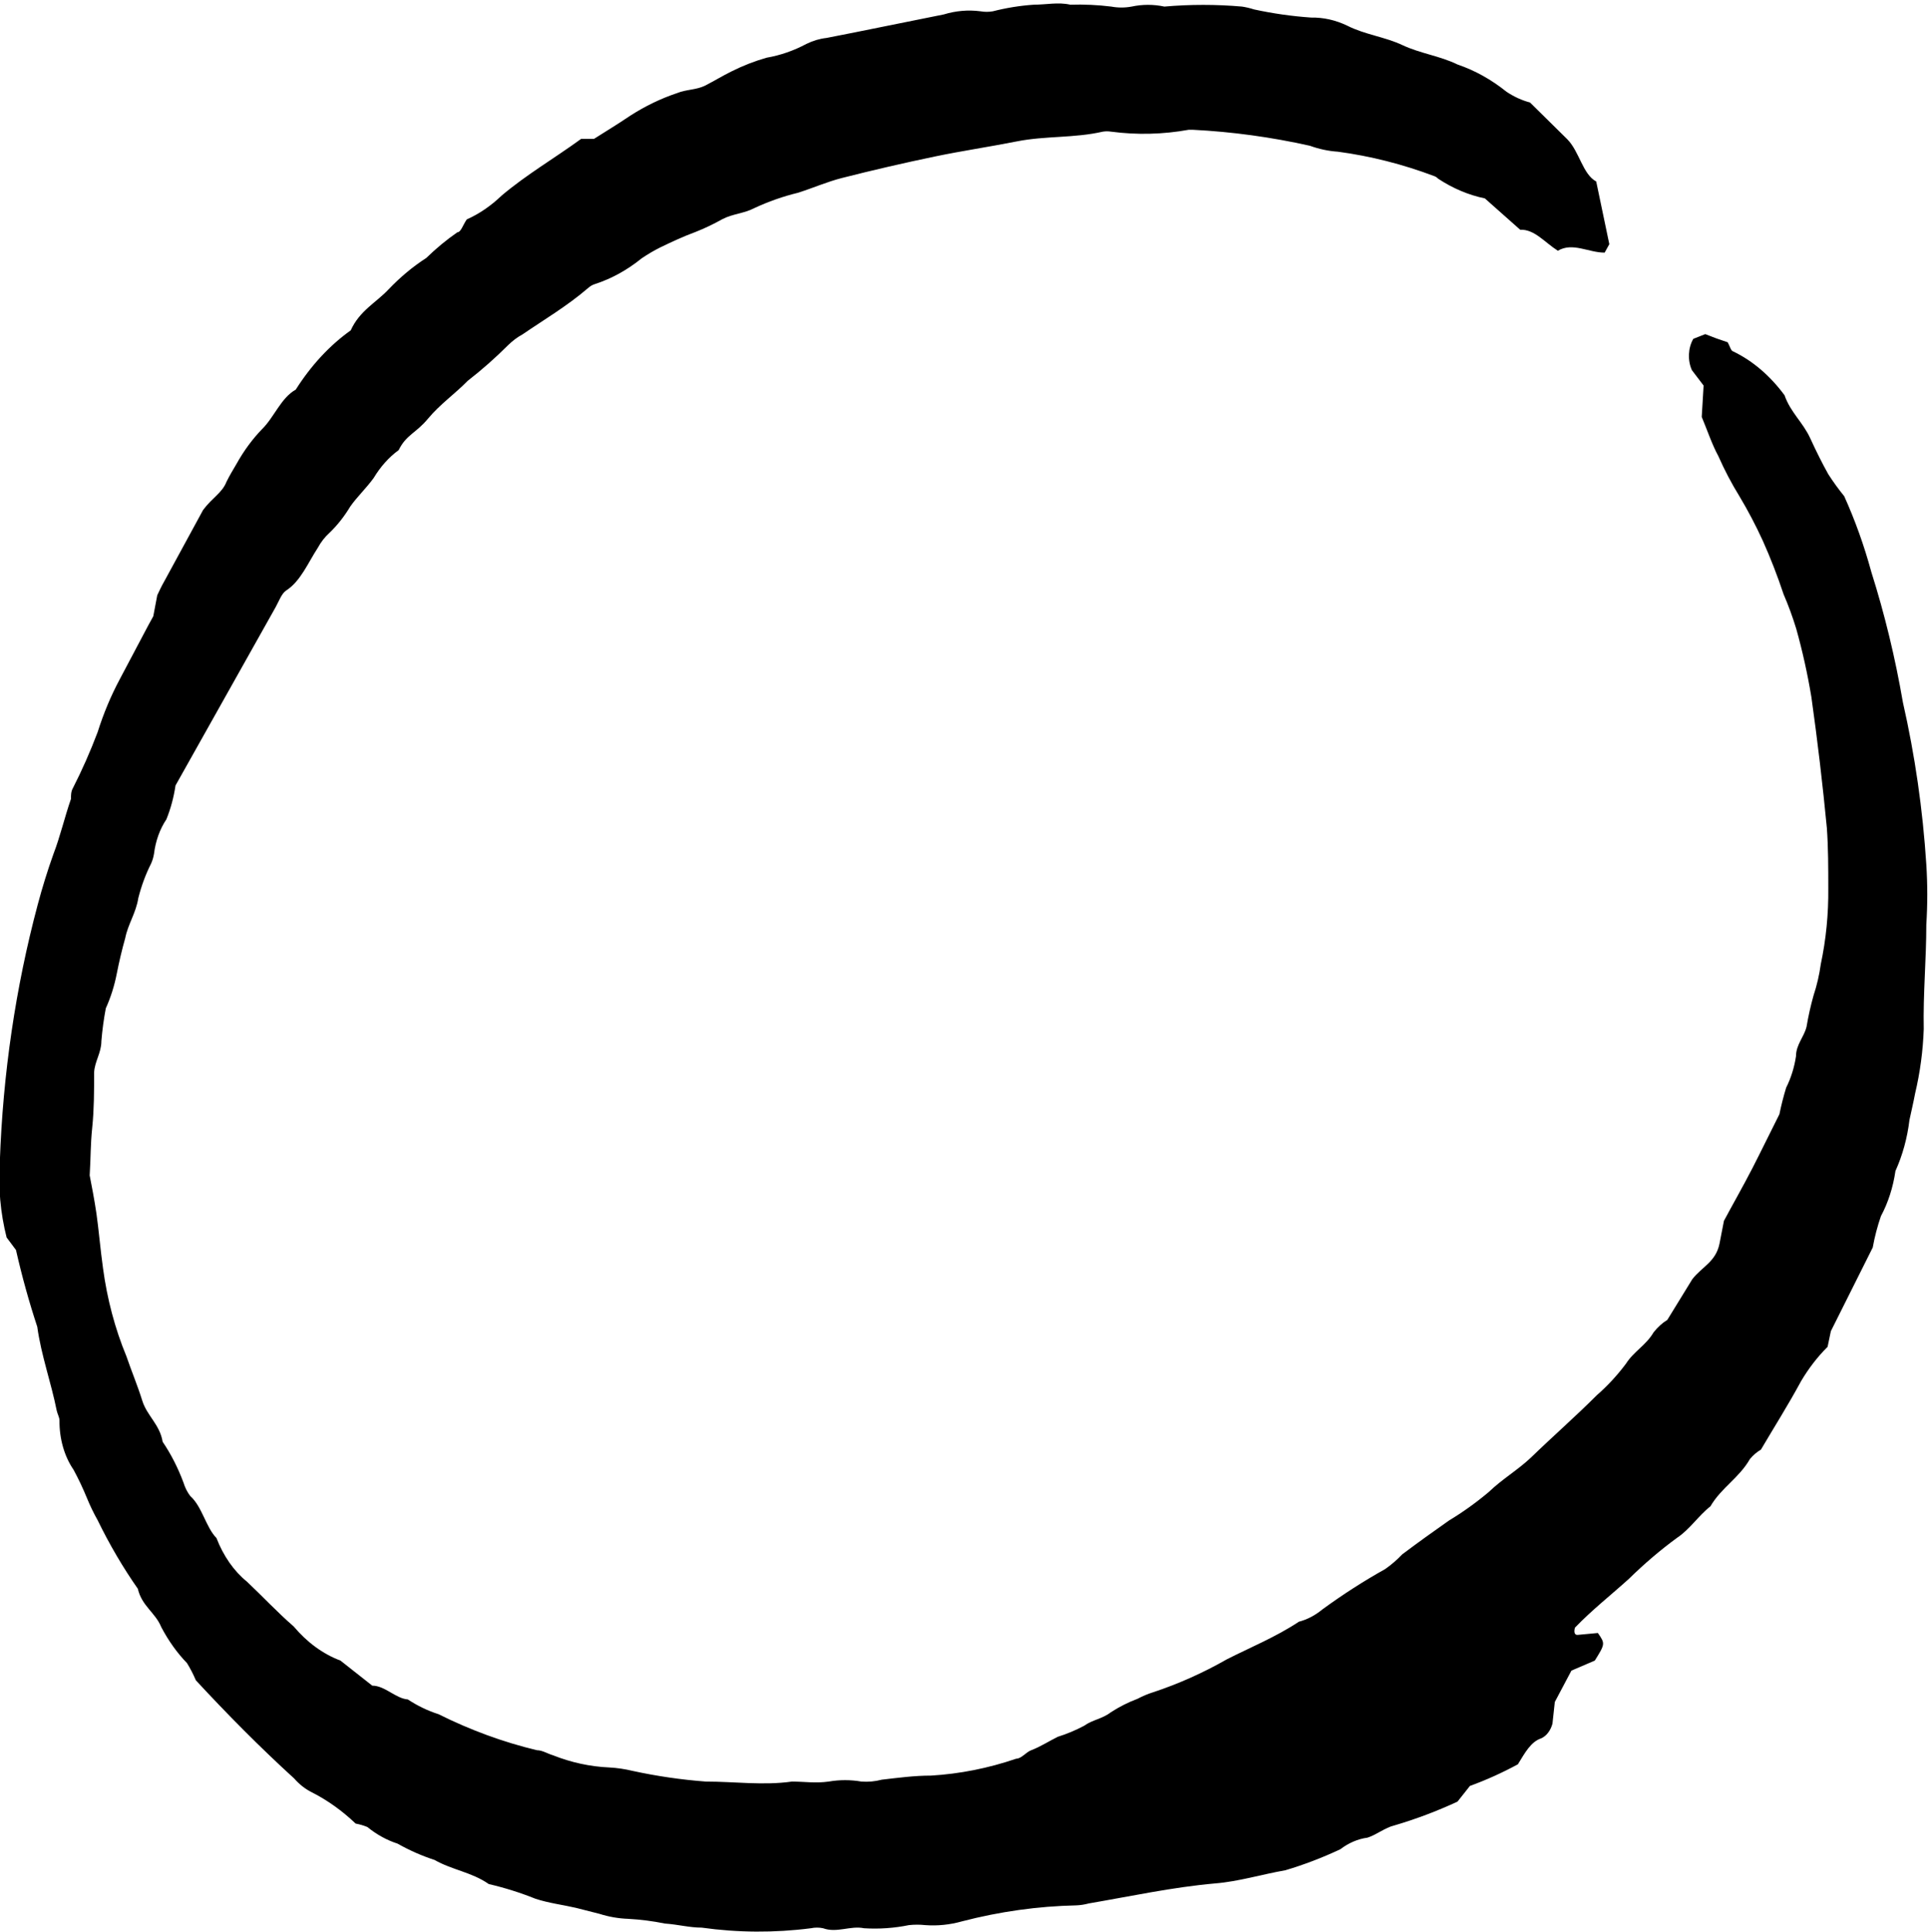 <svg width="550" height="551" viewBox="0 0 550 551" fill="none" xmlns="http://www.w3.org/2000/svg">
<path d="M485.453 118.917L485.986 109.976L482.651 105.594C481.382 102.792 481.541 99.232 483.053 96.652L486.455 95.309L489.726 96.562L492.863 97.634C493.463 98.706 493.798 100.139 494.399 100.226L494.395 100.23C499.929 102.875 504.947 107.154 509.077 112.748C510.745 117.578 514.282 120.436 516.352 124.908C518.421 129.377 519.687 131.882 521.557 135.279V135.275C522.98 137.48 524.494 139.567 526.094 141.534C529.194 148.393 531.787 155.638 533.838 163.17C537.643 175.192 540.656 187.64 542.845 200.364C546.273 215.416 548.511 230.909 549.519 246.585C549.884 252.298 549.884 258.04 549.519 263.753C549.519 273.675 548.584 283.512 548.787 293.525C548.569 299.784 547.738 305.973 546.316 311.941C545.85 314.446 545.249 316.948 544.715 319.453C544.096 324.611 542.735 329.561 540.712 334.025C540.043 338.666 538.63 343.06 536.573 346.9C535.577 349.771 534.795 352.765 534.237 355.841L522.29 379.712L521.355 384.18H521.358C518.537 386.973 516.002 390.25 513.816 393.926C510.147 400.719 506.075 407.159 502.338 413.505V413.509C501.192 414.166 500.131 415.074 499.202 416.191C496.066 421.645 491.06 424.327 487.924 429.691C484.588 432.282 481.986 436.307 478.448 438.632C473.678 442.123 469.085 446.037 464.698 450.342C459.56 454.991 454.088 459.283 449.281 464.29C448.879 465.719 449.281 466.434 450.081 466.347L455.82 465.809C457.957 468.849 457.889 468.939 454.952 473.679L448.278 476.541L443.539 485.482L442.87 491.651L442.877 491.647C442.346 493.631 441.166 495.179 439.673 495.853C436.736 496.834 435.136 499.787 432.999 503.274V503.27C428.535 505.689 423.964 507.747 419.32 509.439L415.782 513.908V513.912C409.878 516.643 403.862 518.91 397.762 520.705C395.092 521.329 392.692 523.387 390.089 524.192C387.363 524.557 384.727 525.683 382.348 527.502C377.213 529.913 371.977 531.913 366.664 533.49C359.991 534.652 353.316 536.71 346.642 537.244C334.496 538.316 322.55 540.912 310.538 542.965L310.541 542.969C309.395 543.273 308.236 543.454 307.071 543.503C296.114 543.737 285.194 545.265 274.437 548.062C270.994 549.035 267.472 549.397 263.958 549.138C262.404 548.97 260.84 548.97 259.286 549.138C255.05 550.001 250.758 550.3 246.475 550.029C242.603 549.224 238.734 551.459 234.795 550.029C233.645 549.787 232.474 549.787 231.324 550.029C220.956 551.364 210.518 551.302 200.159 549.853C196.689 549.853 193.485 548.957 189.68 548.69C186.21 547.988 182.712 547.54 179.205 547.347C176.439 547.253 173.686 546.772 170.995 545.918L164.321 544.218C160.449 543.322 156.58 542.875 152.775 541.626C148.395 539.872 143.937 538.472 139.431 537.425C134.559 534.028 128.952 533.4 123.949 530.541H123.946C120.344 529.375 116.818 527.818 113.403 525.892C110.368 524.914 107.464 523.317 104.794 521.152C103.703 520.709 102.587 520.38 101.455 520.171C97.577 516.483 93.359 513.476 88.911 511.23C87.084 510.318 85.389 508.987 83.905 507.295C74.095 498.354 64.818 488.965 55.876 479.309C55.14 477.576 54.291 475.929 53.34 474.393C50.52 471.481 48.046 468.015 45.998 464.113C44.33 460.002 40.458 458.121 39.324 453.205H39.327C35.081 447.139 31.24 440.584 27.846 433.622C26.684 431.556 25.636 429.375 24.71 427.096C23.585 424.373 22.337 421.749 20.973 419.231C18.349 415.411 16.914 410.384 16.969 405.192C16.969 404.297 16.368 403.315 16.169 402.33C14.569 394.284 11.764 386.681 10.629 378.459C8.275 371.33 6.249 364.015 4.556 356.556L1.886 352.979C0.117 346.03 -0.542 338.658 -0.048 331.343C0.819 306.323 4.461 281.614 10.764 258.031C12.067 253.131 13.56 248.326 15.234 243.636C17.168 238.629 18.437 233.085 20.24 227.902C20.24 227.006 20.24 225.758 20.773 224.862C23.388 219.737 25.752 214.393 27.846 208.857C29.52 203.554 31.623 198.519 34.121 193.837L42.261 178.46L43.729 175.778L44.863 169.786C45.464 168.533 46.065 167.194 46.798 165.942L57.941 145.468C60.611 141.89 63.346 140.638 64.615 137.422C65.483 135.635 66.485 134.025 67.417 132.415H67.42C69.514 128.641 71.985 125.273 74.762 122.402C78.165 119.096 80.167 113.461 84.373 111.136H84.37C88.751 104.22 94.073 98.487 100.054 94.236C102.589 88.605 107.261 86.367 110.866 82.522V82.526C114.195 79.035 117.797 76.037 121.608 73.585C124.426 70.841 127.393 68.39 130.486 66.254C131.489 66.254 132.086 64.11 133.156 62.586H133.153C136.706 61.009 140.057 58.717 143.098 55.793C150.306 49.715 158.047 45.242 165.787 39.611H169.457C172.792 37.467 176.131 35.499 179.8 32.994H179.803C184.077 30.251 188.55 28.094 193.148 26.558C195.751 25.486 198.688 25.663 201.156 24.414C203.624 23.162 206.095 21.642 208.63 20.39H208.633C211.913 18.743 215.282 17.428 218.71 16.455C222.6 15.785 226.411 14.463 230.056 12.52C231.901 11.608 233.833 11.038 235.795 10.82C246.871 8.676 257.95 6.351 269.229 4.117C272.663 3.07 276.2 2.766 279.705 3.222C280.879 3.431 282.068 3.431 283.242 3.222C287.078 2.24 290.956 1.616 294.855 1.345C298.393 1.345 301.928 0.54 305.334 1.345C309.23 1.222 313.13 1.398 317.011 1.879C318.936 2.236 320.892 2.236 322.817 1.879C325.911 1.218 329.065 1.218 332.161 1.879C339.537 1.234 346.938 1.234 354.316 1.879C355.463 2.051 356.597 2.322 357.719 2.684C363.112 3.854 368.547 4.631 374.004 5.008C377.526 4.943 381.03 5.731 384.348 7.333C389.486 9.924 394.958 10.463 400.096 12.877C405.233 15.292 410.706 15.917 415.844 18.422H415.847C420.752 20.089 425.451 22.71 429.793 26.197C431.908 27.601 434.152 28.624 436.467 29.24L447.077 39.701C450.548 43.188 451.483 49.714 455.351 51.771L459.089 69.653L457.755 72.064C453.15 72.064 448.614 69.025 444.407 71.526C440.602 69.111 437.733 65.358 433.662 65.534L423.585 56.593L423.588 56.597C418.95 55.636 414.449 53.739 410.24 50.962C409.925 50.629 409.563 50.383 409.173 50.248C400.179 46.851 390.978 44.518 381.678 43.274C378.971 43.097 376.285 42.526 373.67 41.577C362.631 39.109 351.484 37.585 340.3 37.019H339.099H339.102C331.756 38.345 324.319 38.526 316.943 37.553C316.168 37.429 315.386 37.429 314.607 37.553C306.465 39.429 298.258 38.715 290.116 40.325C281.974 41.935 274.567 43.007 266.826 44.617C257.929 46.465 249.03 48.522 240.133 50.785C235.93 51.857 231.859 53.648 227.653 54.987C223.413 56.01 219.241 57.476 215.173 59.369C212.304 60.889 209.033 60.979 206.096 62.499H206.099C203.591 63.908 201.028 65.132 198.423 66.163C195.02 67.415 191.749 68.935 188.413 70.545C186.589 71.453 184.808 72.496 183.073 73.674C178.953 77.01 174.474 79.482 169.792 81.006C169.026 81.232 168.302 81.655 167.659 82.254C161.72 87.351 155.179 91.195 149.041 95.397H149.038C147.594 96.181 146.226 97.204 144.966 98.44C141.269 102.128 137.413 105.533 133.421 108.63C129.751 112.384 125.481 115.337 122.075 119.448C118.672 123.559 115.87 124.007 113.733 128.389H113.736C110.984 130.381 108.559 133.088 106.593 136.349C104.457 139.298 101.854 141.713 99.92 144.485L99.923 144.481C98.206 147.339 96.21 149.865 93.981 151.993C92.691 153.151 91.563 154.605 90.646 156.284C87.844 160.576 85.775 165.76 81.636 168.445C80.367 169.25 79.567 171.484 78.632 173.185L50.069 224.055C49.569 227.431 48.693 230.684 47.466 233.711C45.608 236.467 44.382 239.88 43.932 243.544C43.766 244.558 43.475 245.527 43.064 246.406C41.543 249.425 40.332 252.702 39.459 256.152C38.79 260.444 36.522 263.574 35.722 267.595C34.79 270.905 33.99 274.277 33.318 277.698C32.638 281.194 31.58 284.537 30.182 287.621C29.596 290.706 29.173 293.843 28.916 297.01C28.916 300.316 26.982 302.821 26.847 305.951C26.847 311.138 26.847 316.412 26.313 321.599C25.78 326.787 25.912 329.912 25.581 335.28C26.114 338.053 26.914 342.073 27.515 346.189C28.116 350.3 28.649 356.559 29.385 361.747L29.382 361.738C30.559 370.548 32.815 379.037 36.056 386.862C37.524 391.154 39.259 395.265 40.593 399.557C41.926 403.849 45.599 406.35 46.399 411.271C48.769 414.762 50.768 418.676 52.337 422.894C52.782 424.34 53.441 425.65 54.275 426.738C57.678 429.777 58.748 435.679 61.749 438.719C63.732 443.853 66.734 448.153 70.425 451.147C74.898 455.348 79.3 460.088 83.773 463.932H83.77C87.611 468.495 92.176 471.826 97.118 473.678L106.195 480.829C109.8 480.829 112.869 484.496 116.339 484.763C119.126 486.595 122.06 488.008 125.08 488.965C134.197 493.515 143.6 496.957 153.177 499.249C154.713 499.249 156.181 500.23 157.714 500.678C162.944 502.752 168.349 503.923 173.796 504.165C176.037 504.284 178.266 504.613 180.47 505.147C187.389 506.65 194.36 507.664 201.359 508.19C209.569 508.19 217.708 509.352 225.918 508.19C229.456 508.19 232.592 508.728 236.397 508.19C239.496 507.656 242.636 507.656 245.738 508.19C247.681 508.334 249.634 508.157 251.544 507.652C256.216 507.114 260.821 506.49 265.557 506.49C273.779 506.005 281.943 504.387 289.916 501.66C291.385 501.66 292.718 499.783 294.187 499.245C296.79 498.263 299.258 496.653 301.796 495.4V495.405C304.34 494.612 306.839 493.565 309.27 492.275C311.606 490.575 314.475 490.308 316.879 488.431C319.325 486.849 321.87 485.564 324.485 484.587C325.941 483.819 327.434 483.19 328.958 482.71C336.14 480.34 343.17 477.198 349.979 473.321C356.653 469.924 363.927 466.971 370.533 462.593C372.894 461.977 375.156 460.794 377.207 459.106C383.035 454.843 389.028 450.991 395.157 447.569C396.873 446.374 398.504 444.965 400.028 443.367C404.433 440.061 408.903 436.841 413.376 433.712C417.294 431.354 421.083 428.635 424.722 425.575C428.526 421.908 432.864 419.407 436.669 415.829C442.941 409.751 449.483 404.029 455.556 397.947L455.553 397.951C458.533 395.359 461.307 392.365 463.827 389.01C466.029 385.523 469.566 383.736 471.703 380.069C472.859 378.594 474.189 377.387 475.639 376.492L482.779 364.868C485.581 361.291 489.453 359.952 490.52 354.765L491.789 348.239C494.324 343.499 497.194 338.492 499.864 333.309C502.534 328.122 505.07 322.849 507.605 317.842H507.608C508.138 315.259 508.785 312.721 509.542 310.244C510.907 307.537 511.857 304.498 512.344 301.303C512.344 297.997 514.613 295.849 515.349 292.9C515.861 289.86 516.529 286.87 517.351 283.959C518.298 281.096 518.994 278.094 519.42 275.017C520.913 267.982 521.633 260.692 521.554 253.381C521.554 247.66 521.554 241.848 521.152 236.214C519.95 223.696 518.482 211.271 516.747 198.93L516.75 198.934C515.652 192.276 514.202 185.733 512.412 179.351C511.379 175.967 510.174 172.681 508.807 169.519C507.059 164.266 505.076 159.16 502.868 154.228C500.842 149.817 498.613 145.574 496.194 141.533C493.972 137.935 491.964 134.112 490.189 130.091C488.386 126.78 487.12 122.936 485.449 118.915L485.453 118.917Z" fill="black"/>
</svg>
